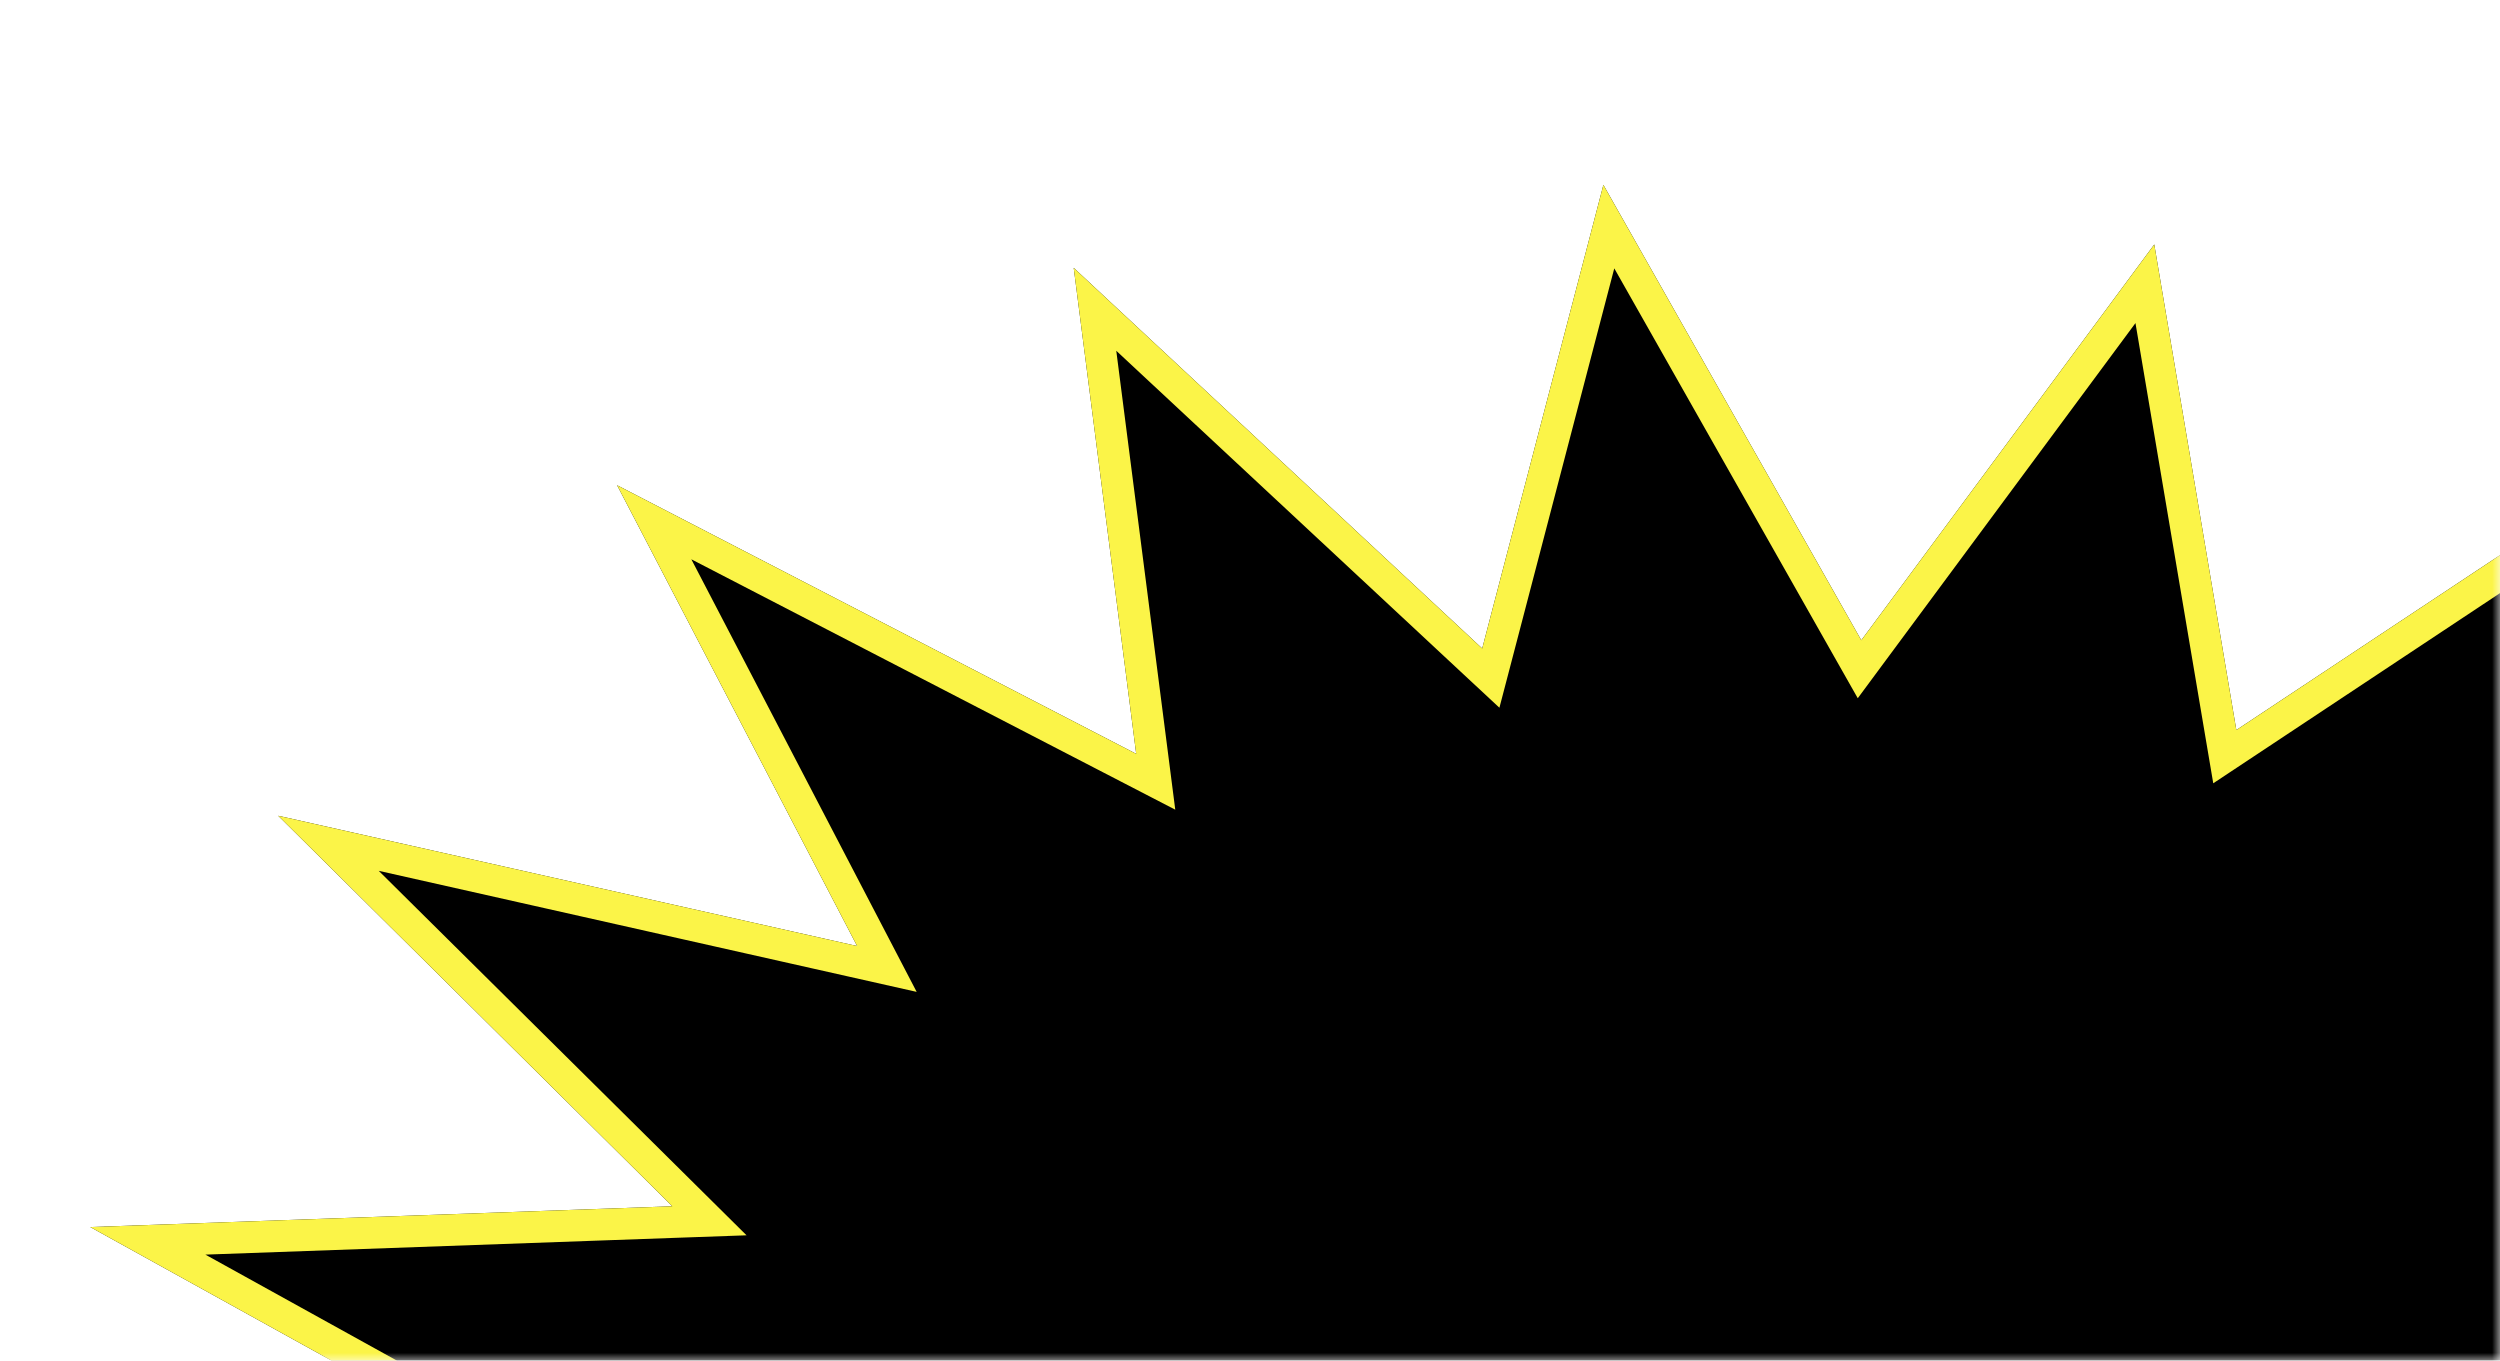 <svg width="158" height="86" viewBox="0 0 158 86" fill="none" xmlns="http://www.w3.org/2000/svg">
<mask id="mask0_675_1658" style="mask-type:alpha" maskUnits="userSpaceOnUse" x="0" y="0" width="158" height="86">
<rect width="158" height="86" transform="matrix(1 0 0 -1 0 86)" fill="#FBF448"/>
</mask>
<g mask="url(#mask0_675_1658)">
<g filter="url(#filter0_d_675_1658)">
<path d="M136.15 6.451L141.336 37.137L168.899 18.856L162.464 48.446L196.374 38.687L178.948 64.284L215.886 64.002L189.175 83.101L225.525 92.323L192.144 103.054L224.348 120.878L187.564 122.191L212.47 146.873L175.883 138.639L191.053 167.761L158.245 150.786L162.194 181.499L136.377 157.445L128.718 186.742L112.419 157.964L93.902 182.977L88.716 152.291L61.154 170.572L67.588 140.982L33.678 150.742L51.104 125.144L14.166 125.427L40.877 106.328L4.527 97.105L37.909 86.374L5.704 68.55L42.489 67.237L17.582 42.556L54.169 50.79L38.999 21.667L71.807 38.642L67.858 7.929L93.675 31.983L101.334 2.686L117.633 31.464L136.15 6.451Z" fill="black"/>
<path d="M141.889 37.971L167.398 21.052L161.487 48.234L161.131 49.87L162.741 49.407L193.988 40.414L178.121 63.721L177.048 65.299L178.956 65.284L212.734 65.026L188.593 82.287L186.841 83.54L188.929 84.07L221.906 92.436L191.838 102.102L189.637 102.81L191.659 103.929L220.71 120.007L187.528 121.192L185.218 121.274L186.86 122.901L209.294 145.133L176.103 137.663L174.001 137.19L174.996 139.101L188.707 165.421L158.705 149.898L157.01 149.021L157.254 150.914L160.849 178.879L137.059 156.714L135.833 155.572L135.41 157.192L128.374 184.106L113.289 157.471L112.531 156.132L111.615 157.369L94.496 180.494L89.702 152.124L89.445 150.607L88.163 151.458L62.654 168.377L68.566 141.195L68.921 139.558L67.312 140.021L36.064 149.014L51.931 125.707L53.005 124.13L51.097 124.144L17.318 124.402L41.459 107.141L43.211 105.888L41.123 105.358L8.147 96.992L38.215 87.326L40.416 86.619L38.393 85.499L9.342 69.421L42.524 68.236L44.835 68.154L43.193 66.527L20.759 44.296L53.95 51.765L56.051 52.238L55.056 50.328L41.346 24.007L71.347 39.53L73.042 40.407L72.799 38.514L69.203 10.549L92.993 32.715L94.219 33.856L94.643 32.236L101.678 5.323L116.763 31.957L117.522 33.296L118.437 32.059L135.556 8.935L140.35 37.304L140.607 38.821L141.889 37.971Z" stroke="#FBF448" stroke-width="2"/>
</g>
</g>
<defs>
<filter id="filter0_d_675_1658" x="4.527" y="2.686" width="221" height="193.057" filterUnits="userSpaceOnUse" color-interpolation-filters="sRGB">
<feFlood flood-opacity="0" result="BackgroundImageFix"/>
<feColorMatrix in="SourceAlpha" type="matrix" values="0 0 0 0 0 0 0 0 0 0 0 0 0 0 0 0 0 0 127 0" result="hardAlpha"/>
<feOffset dy="9"/>
<feComposite in2="hardAlpha" operator="out"/>
<feColorMatrix type="matrix" values="0 0 0 0 0 0 0 0 0 0 0 0 0 0 0 0 0 0 1 0"/>
<feBlend mode="normal" in2="BackgroundImageFix" result="effect1_dropShadow_675_1658"/>
<feBlend mode="normal" in="SourceGraphic" in2="effect1_dropShadow_675_1658" result="shape"/>
</filter>
</defs>
</svg>
